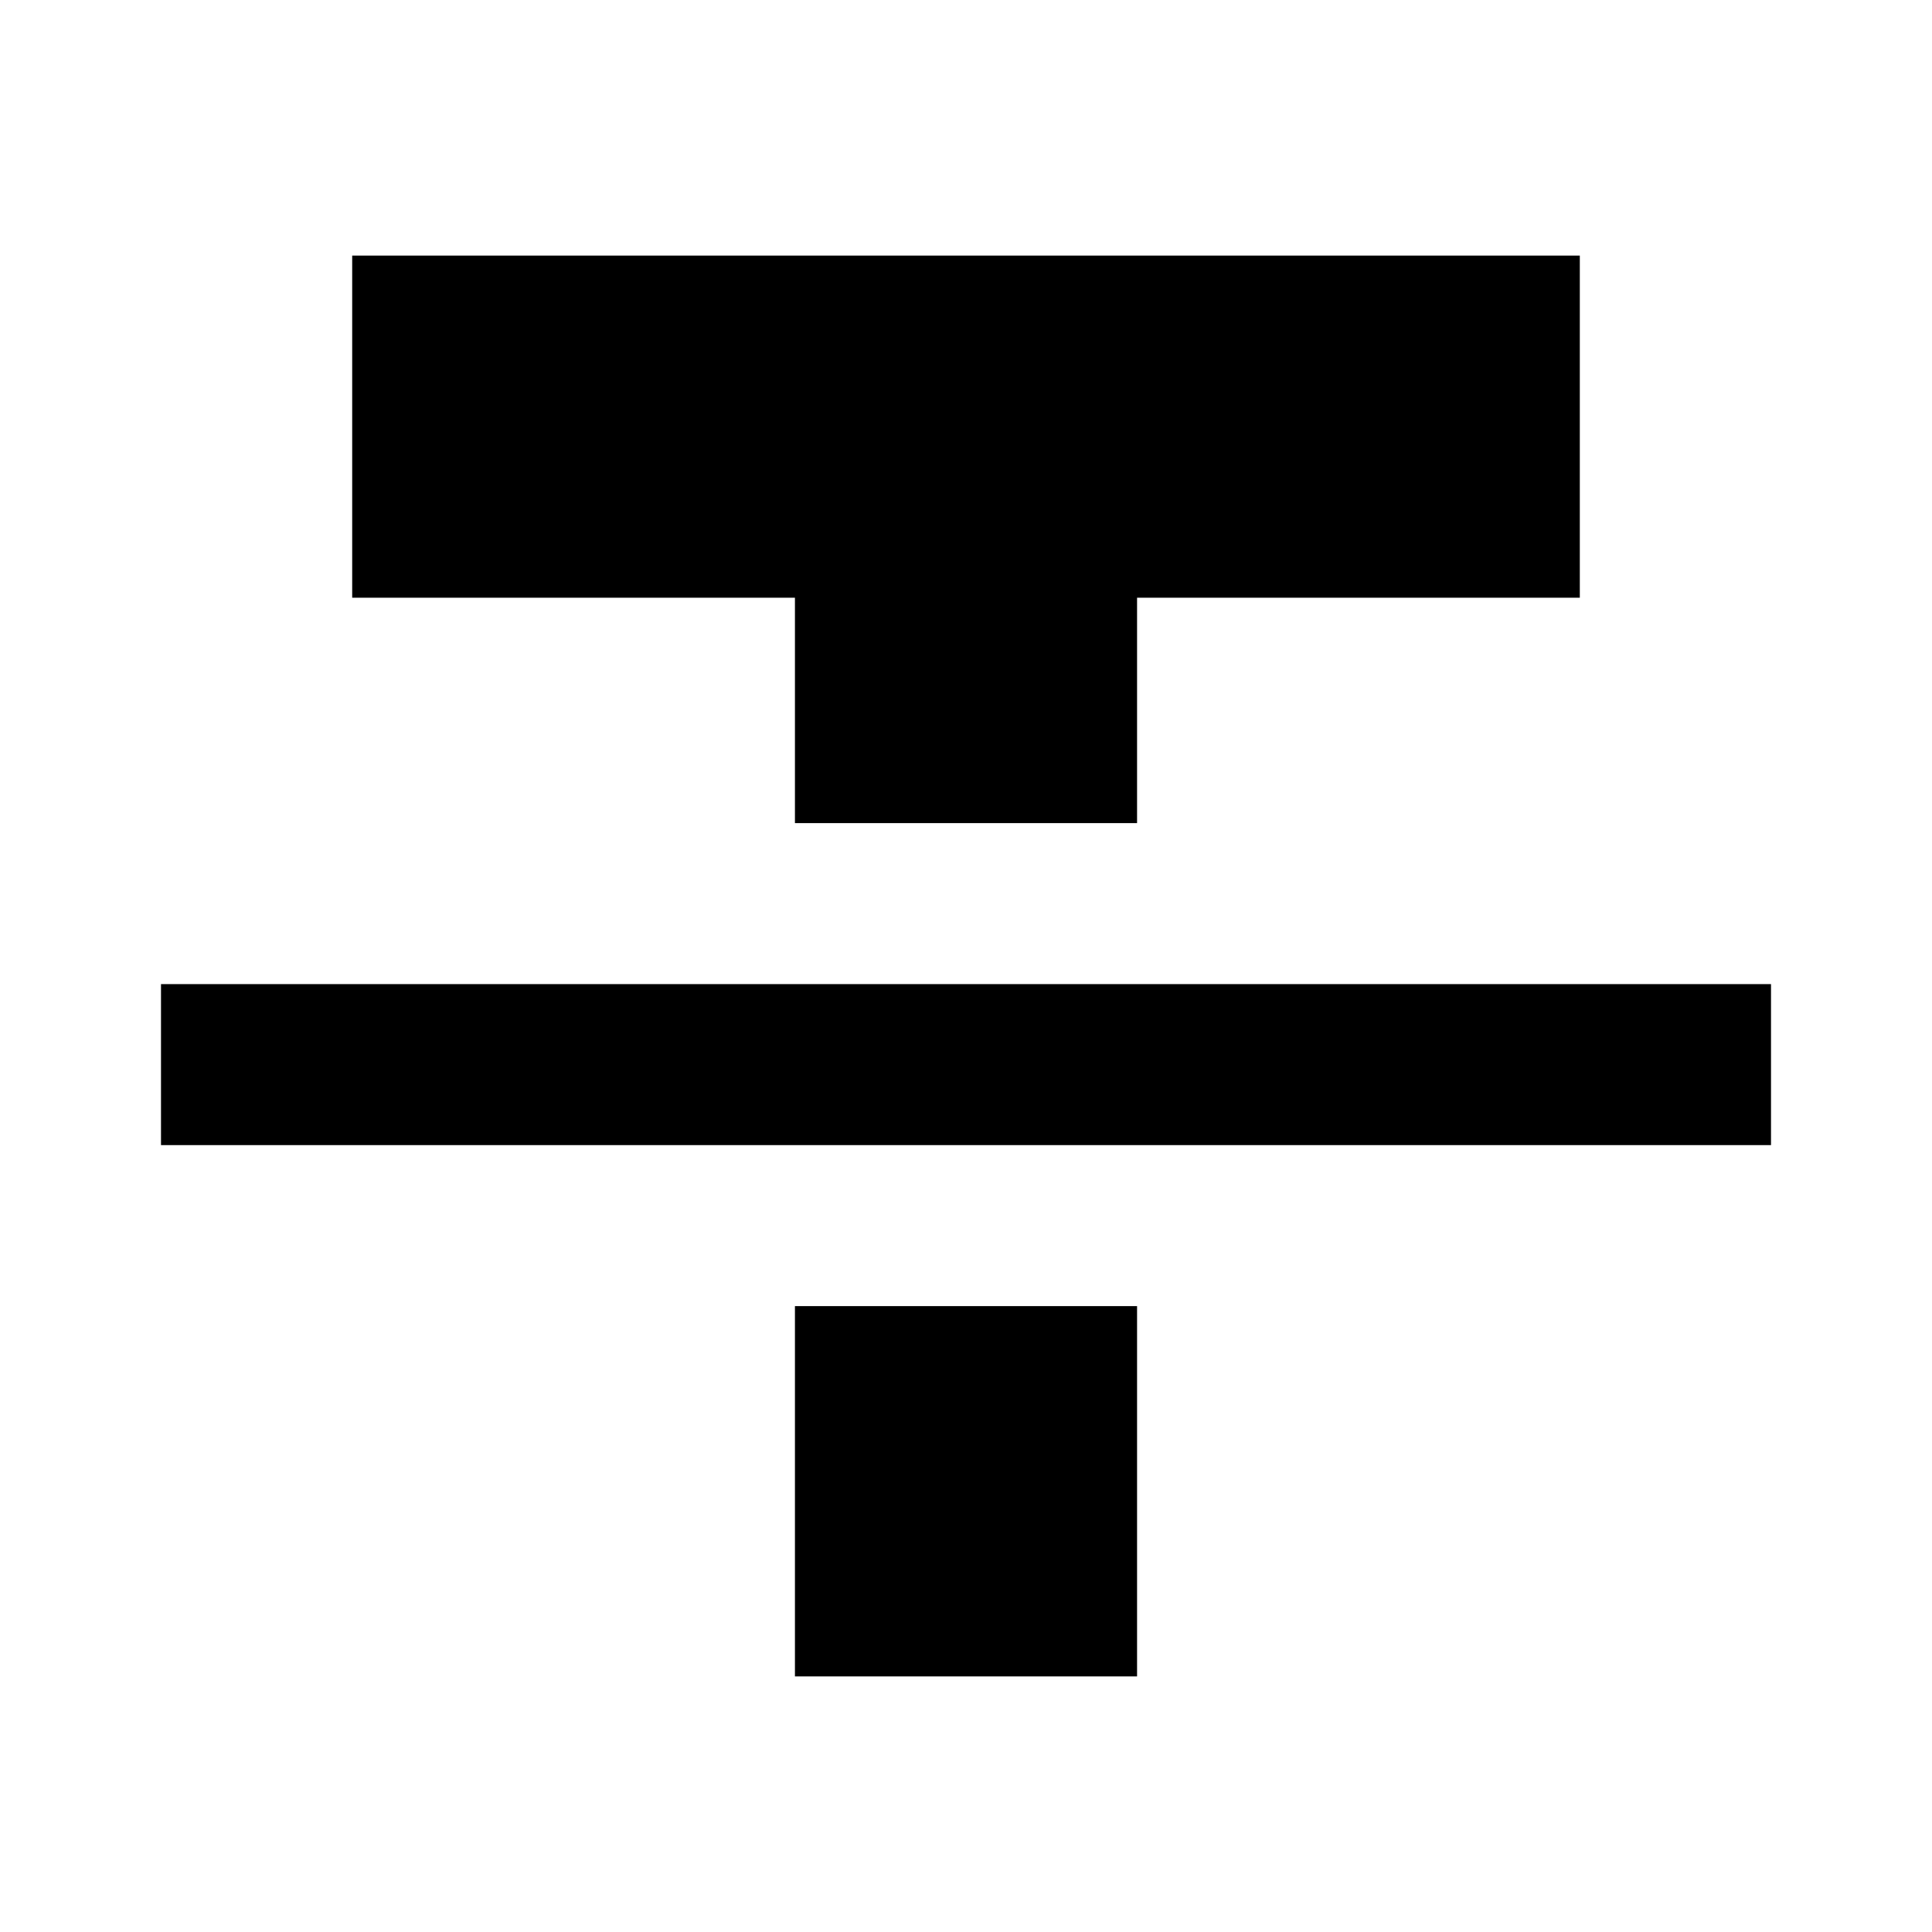 <svg xmlns="http://www.w3.org/2000/svg" height="24" width="24"><path d="M2 14.225V12.225H22V14.225ZM9.875 10.225V7.425H4.375V3.175H19.625V7.425H14.125V10.225ZM9.875 20.825V16.225H14.125V20.825Z"/></svg>